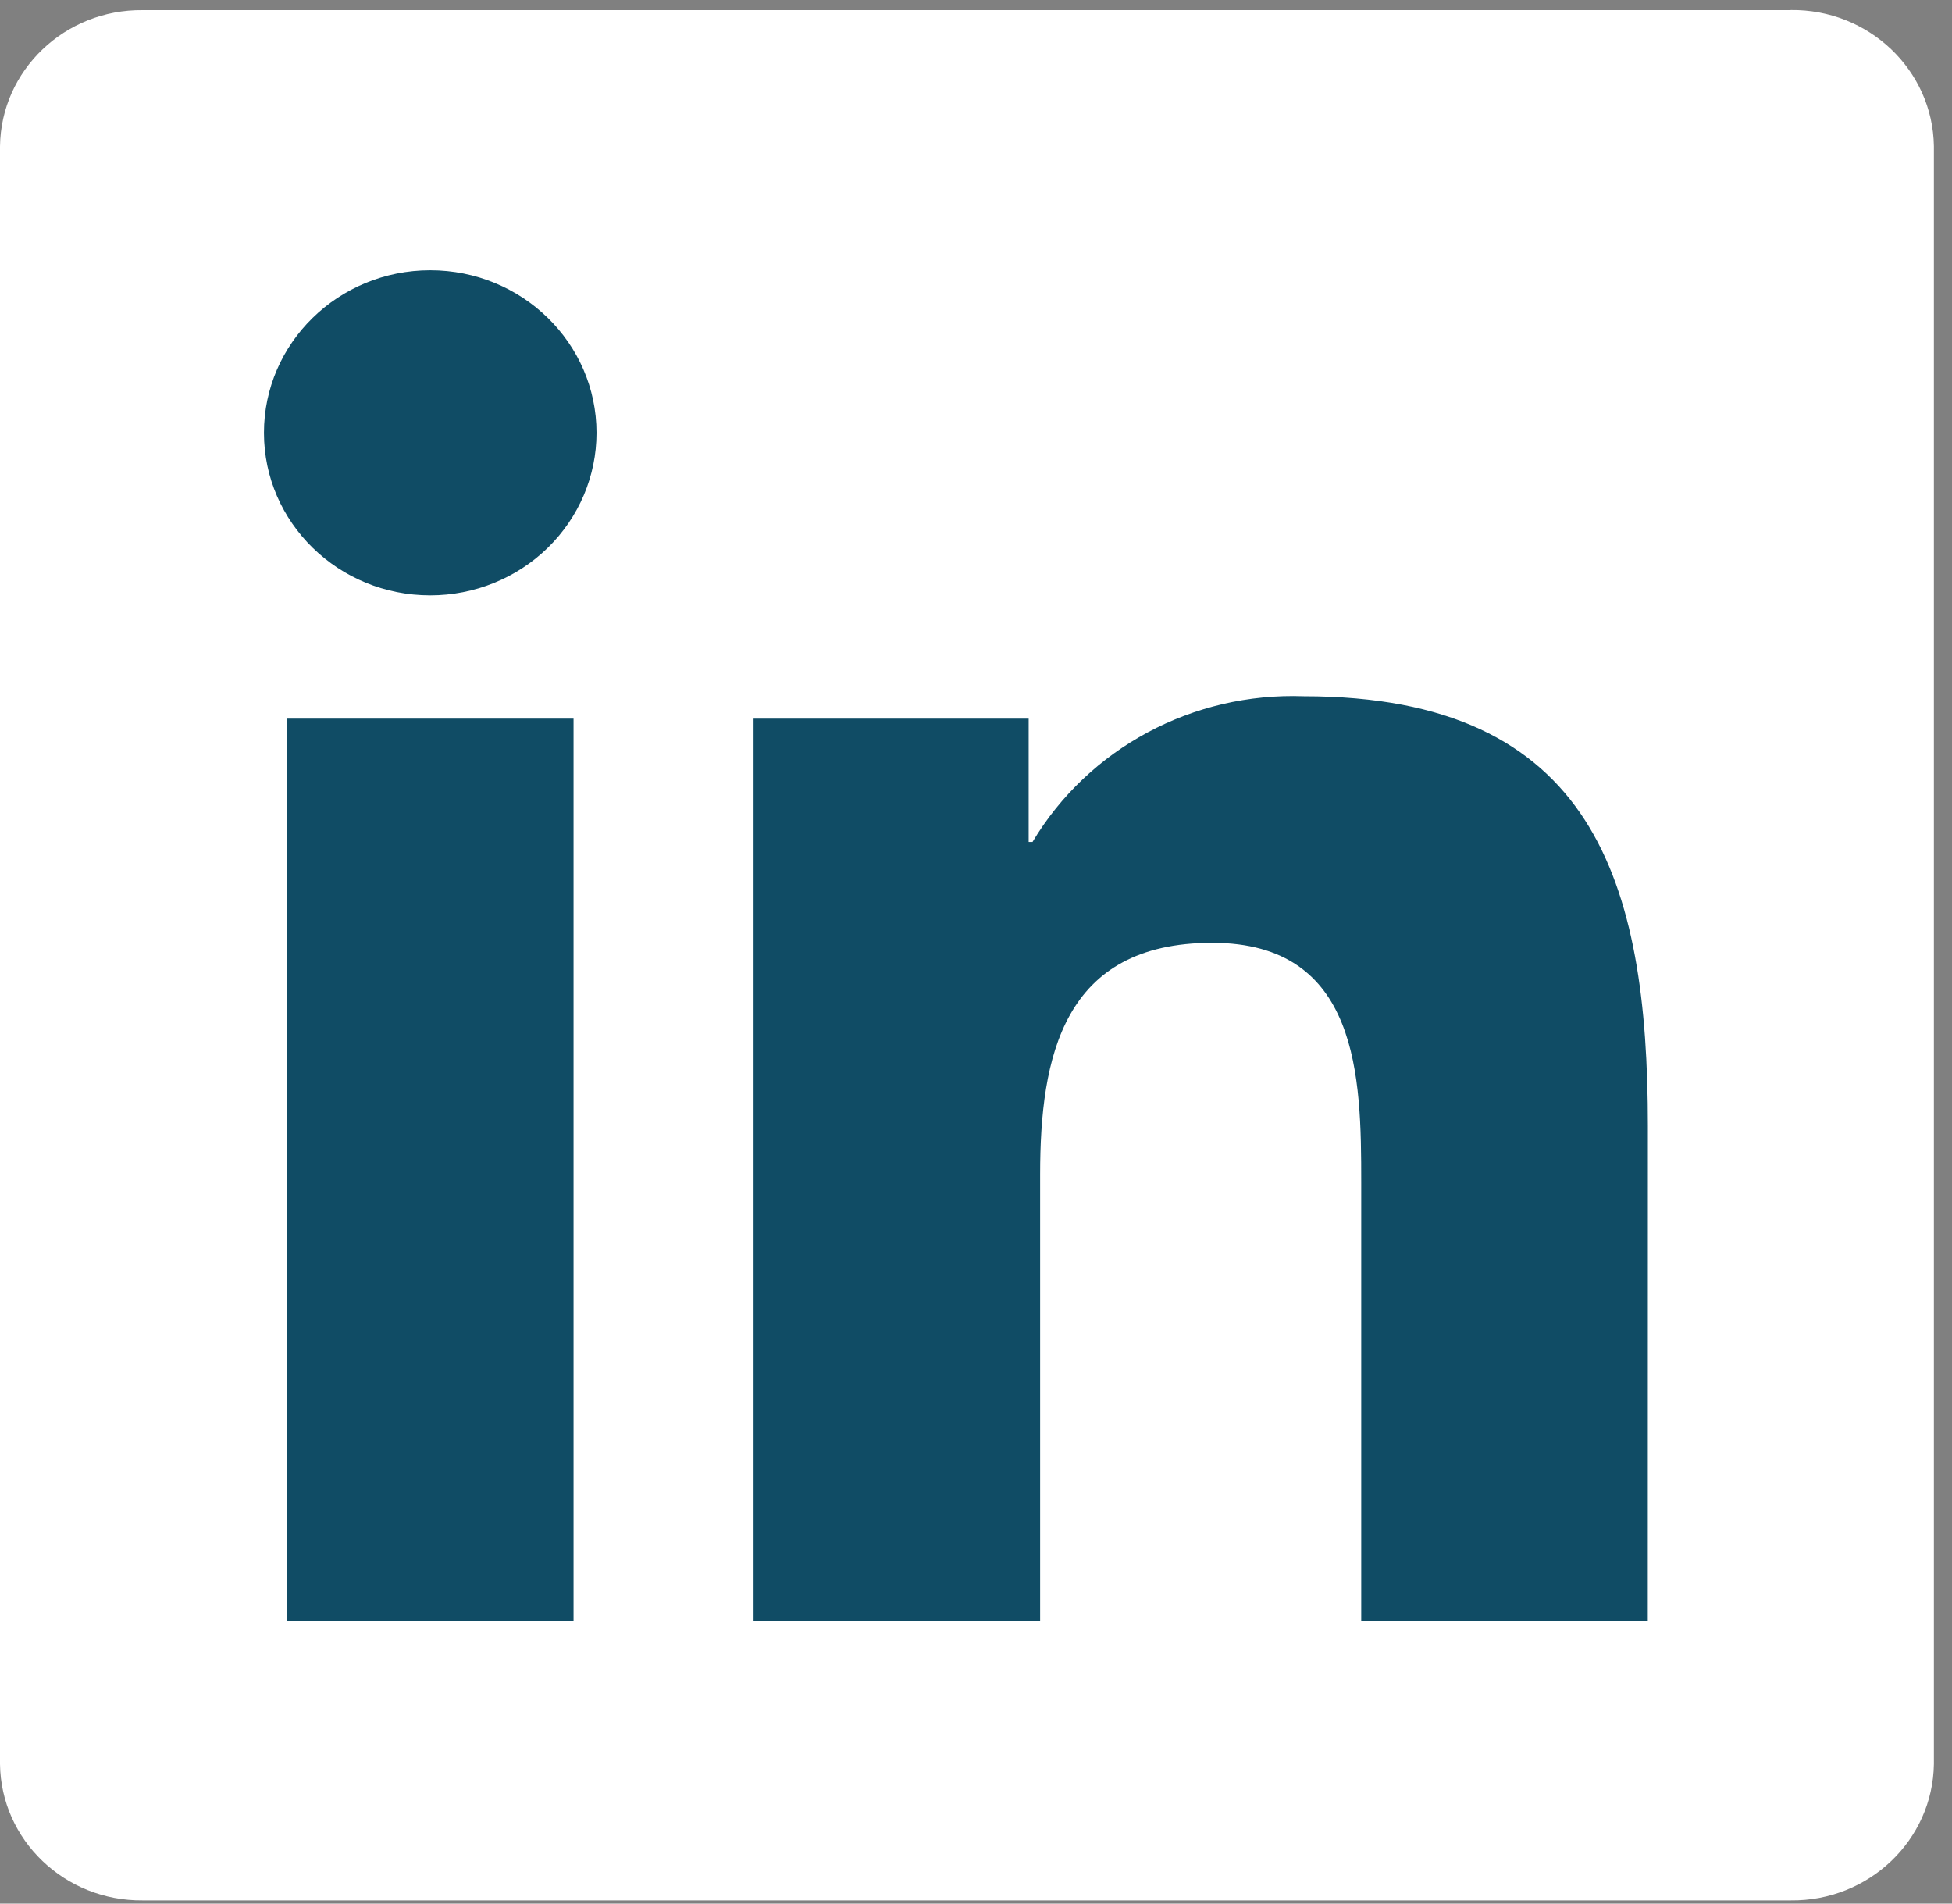 <svg width="40" height="39" viewBox="0 0 40 39" fill="none" xmlns="http://www.w3.org/2000/svg">
<rect x="0" y="0" width="40" height="39" fill="#808080" stroke="none"/>
<path d="M36.693 0.208H2.924C1.328 0.191 0.019 1.44 0 3V36.139C0.019 37.699 1.328 38.95 2.924 38.934H36.693C38.293 38.953 39.607 37.702 39.629 36.139V2.997C39.606 1.435 38.292 0.185 36.693 0.206" fill="white"/>
<path d="M27.894 33.204H33.766L33.768 23.066C33.768 18.089 32.671 14.264 26.72 14.264C24.445 14.181 22.307 15.328 21.158 17.249H21.079V14.723H15.442V33.204H21.314V24.062C21.314 21.651 21.782 19.316 24.84 19.316C27.855 19.316 27.894 22.075 27.894 24.218V33.204Z" fill="#104C65"/>
<path d="M5.409 8.868C5.409 10.707 6.935 12.198 8.817 12.197C9.72 12.197 10.587 11.846 11.226 11.222C11.865 10.597 12.224 9.75 12.224 8.867C12.223 7.027 10.697 5.537 8.816 5.537C6.934 5.537 5.408 7.029 5.409 8.868Z" fill="#104C65"/>
<path d="M5.875 33.204H11.753V14.723H5.875V33.204Z" fill="#104C65"/>
</svg>
